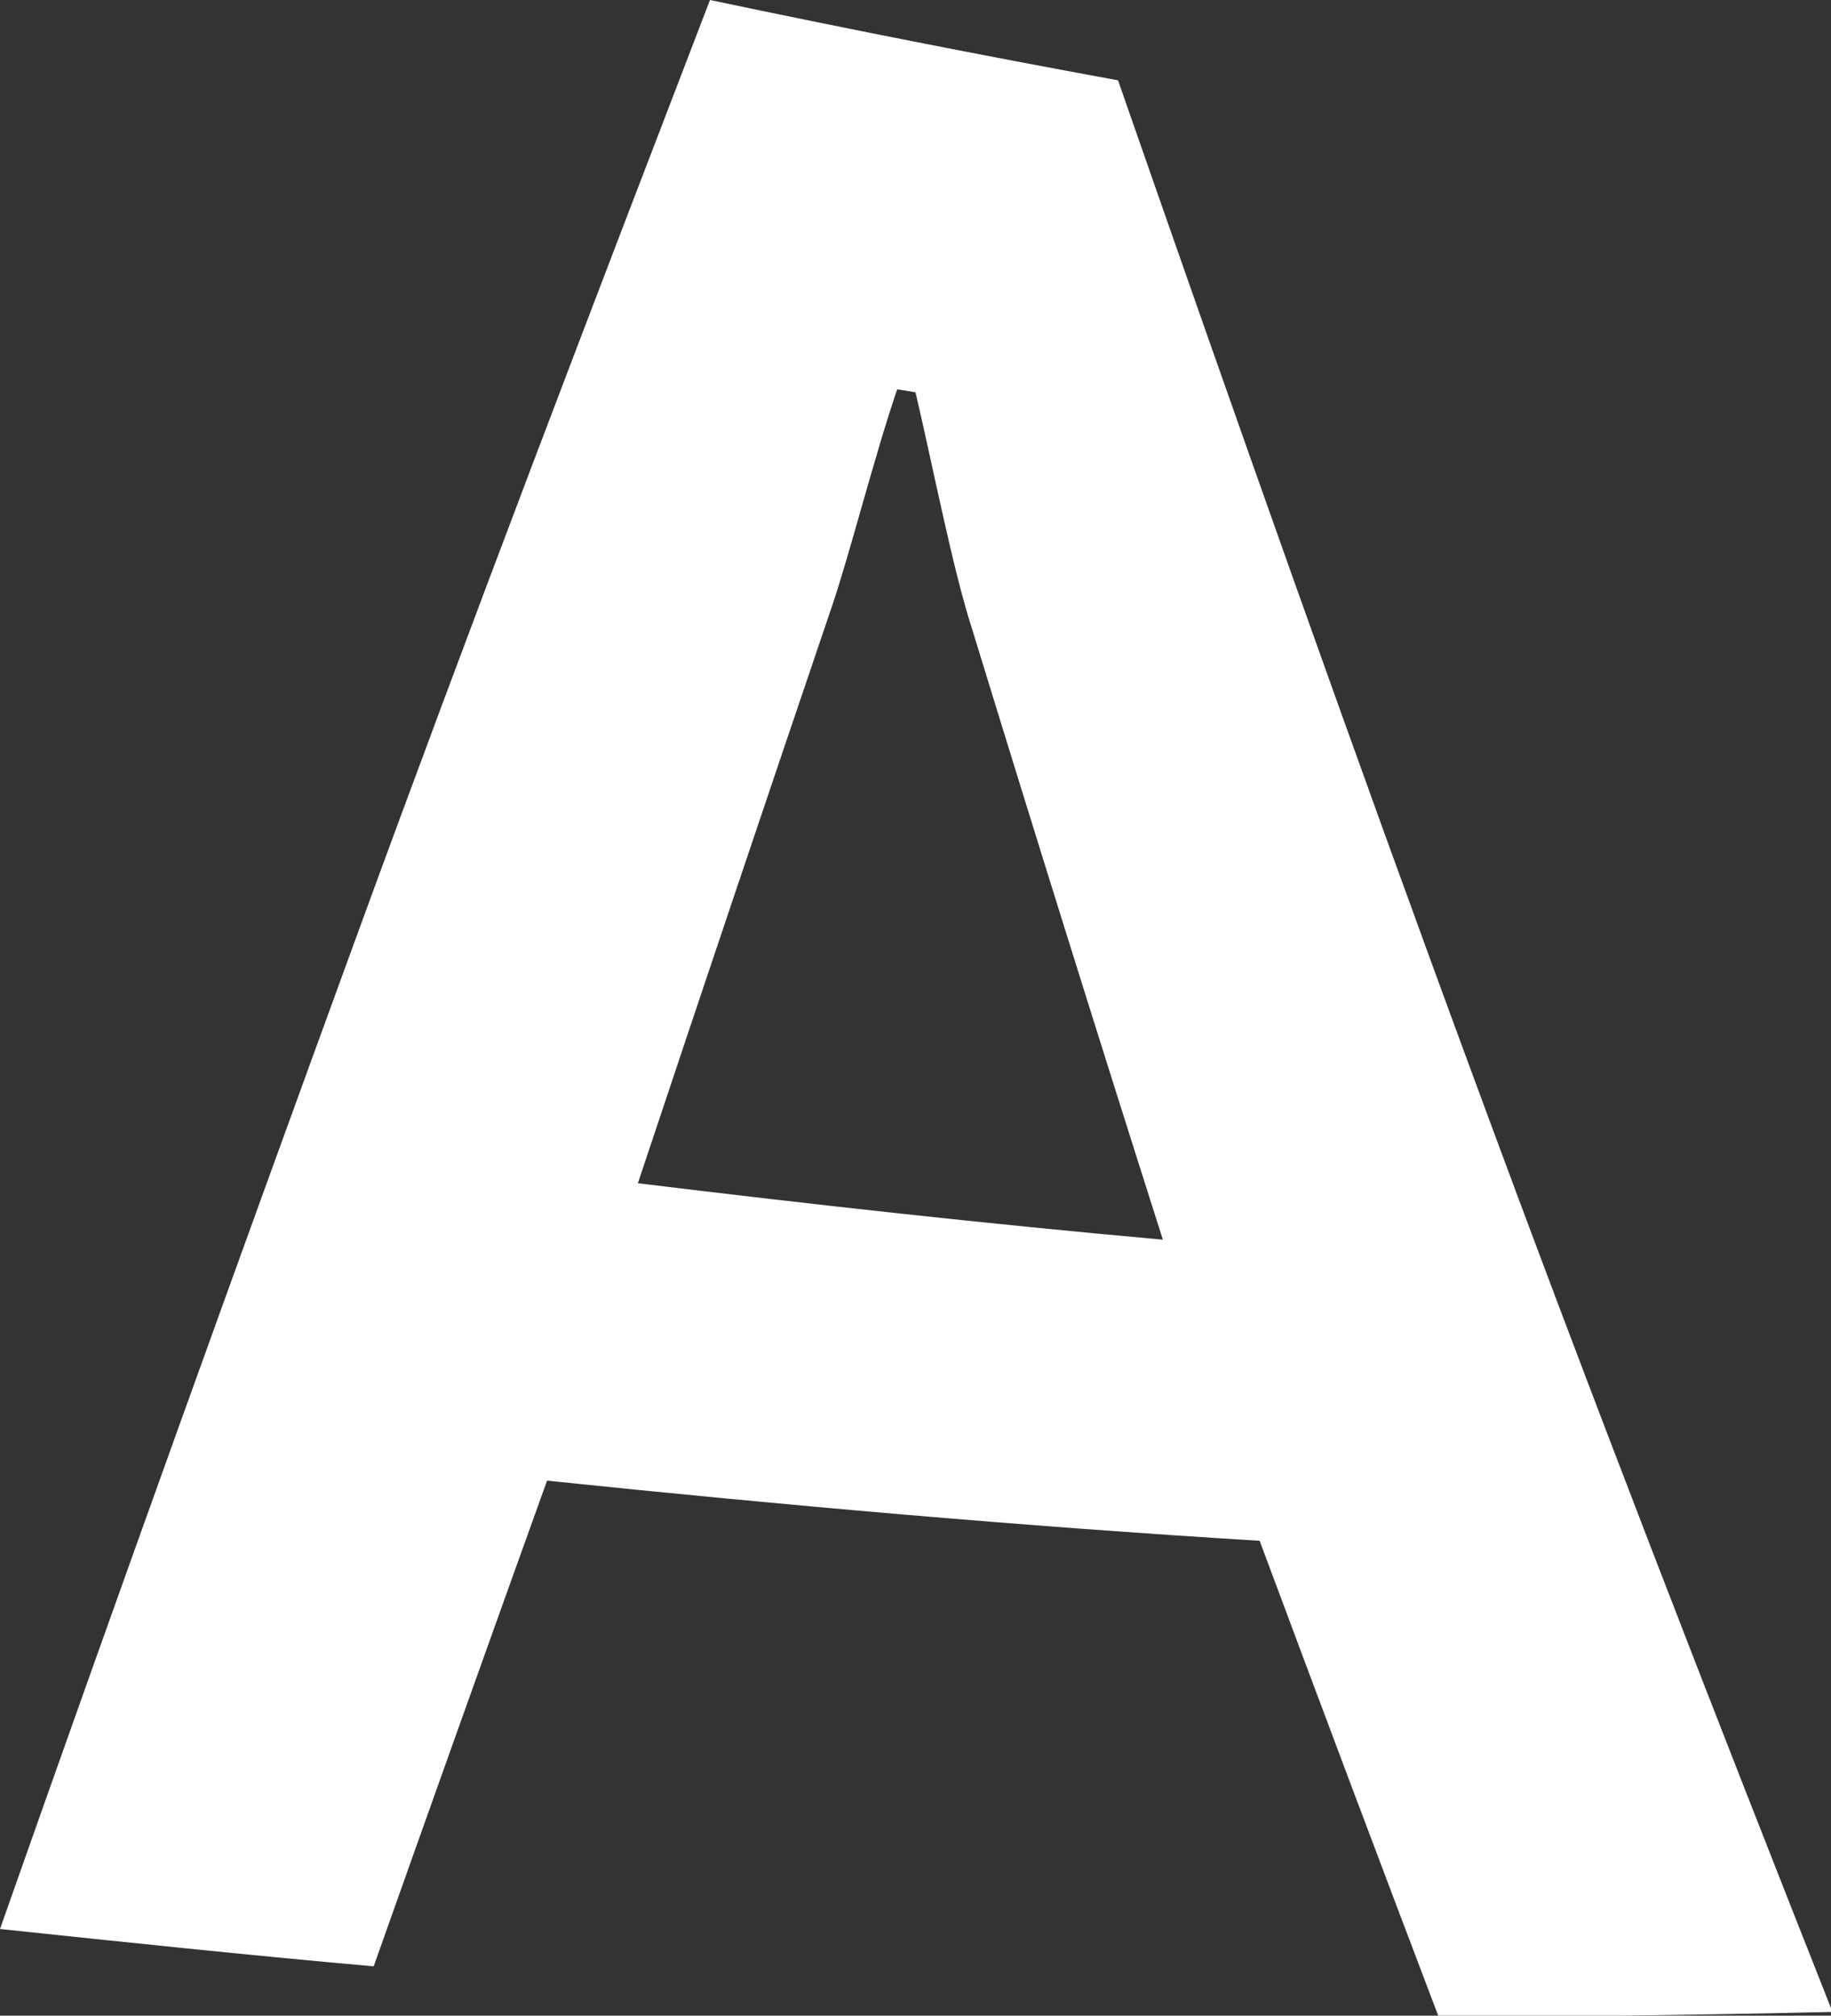 <svg xmlns="http://www.w3.org/2000/svg" viewBox="0 0 49 53.95"><rect x="0" y="0" width="49" height="53.95" fill="#333333" stroke="none"/><defs><style>.cls-1{fill:#ffffff;fill-rule:evenodd;}</style></defs><g id="Слой_2" data-name="Слой 2"><g id="Слой_1-2" data-name="Слой 1"><path class="cls-1" d="M39.44,28.85c-3.21-8.7-6.35-17.6-9.52-26.7Q24.46,1.15,19,0c-3.18,8.28-6.4,16.68-9.52,25.23S3.15,42.68,0,51.63c3.31.35,6.64.7,10,1q2.31-6.52,4.64-13c6.35.66,12.7,1.22,19.07,1.61q2.4,6.45,4.79,12.74c3.51,0,7-.05,10.54-.13C45.81,45.68,42.58,37.38,39.44,28.85ZM17.07,31.67q2.59-7.77,5.19-15.43c.49-1.44,1.13-4,1.75-5.82l.49.08c.47,2,1,4.75,1.51,6.32q2.53,8.26,5.11,16.36C26.43,32.76,21.75,32.24,17.07,31.67Z"/></g></g></svg>
